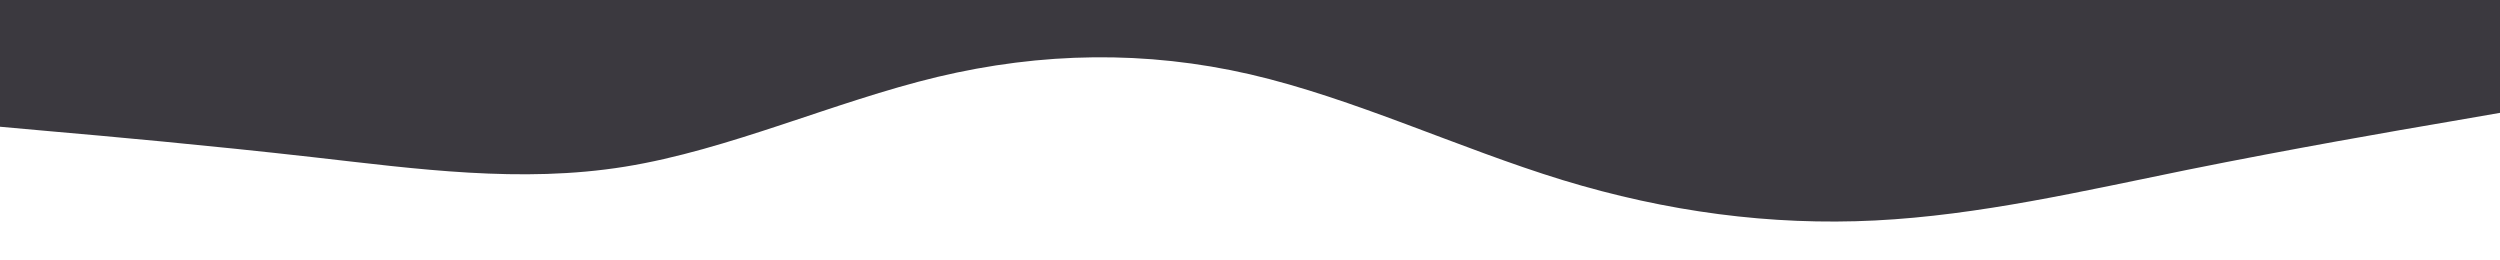 <svg id="visual" viewBox="0 0 1440 150" width="1440" height="150" xmlns="http://www.w3.org/2000/svg" xmlns:xlink="http://www.w3.org/1999/xlink" version="1.1"><path d="M0 73L30 75.7C60 78.3 120 83.7 180 90.5C240 97.3 300 105.7 360 96C420 86.3 480 58.7 540 44.3C600 30 660 29 720 42.8C780 56.7 840 85.3 900 103.7C960 122 1020 130 1080 127C1140 124 1200 110 1260 97.8C1320 85.7 1380 75.3 1410 70.2L1440 65L1440 0L1410 0C1380 0 1320 0 1260 0C1200 0 1140 0 1080 0C1020 0 960 0 900 0C840 0 780 0 720 0C660 0 600 0 540 0C480 0 420 0 360 0C300 0 240 0 180 0C120 0 60 0 30 0L0 0Z" fill="#3B393F" stroke-linecap="round" stroke-linejoin="miter"></path></svg>